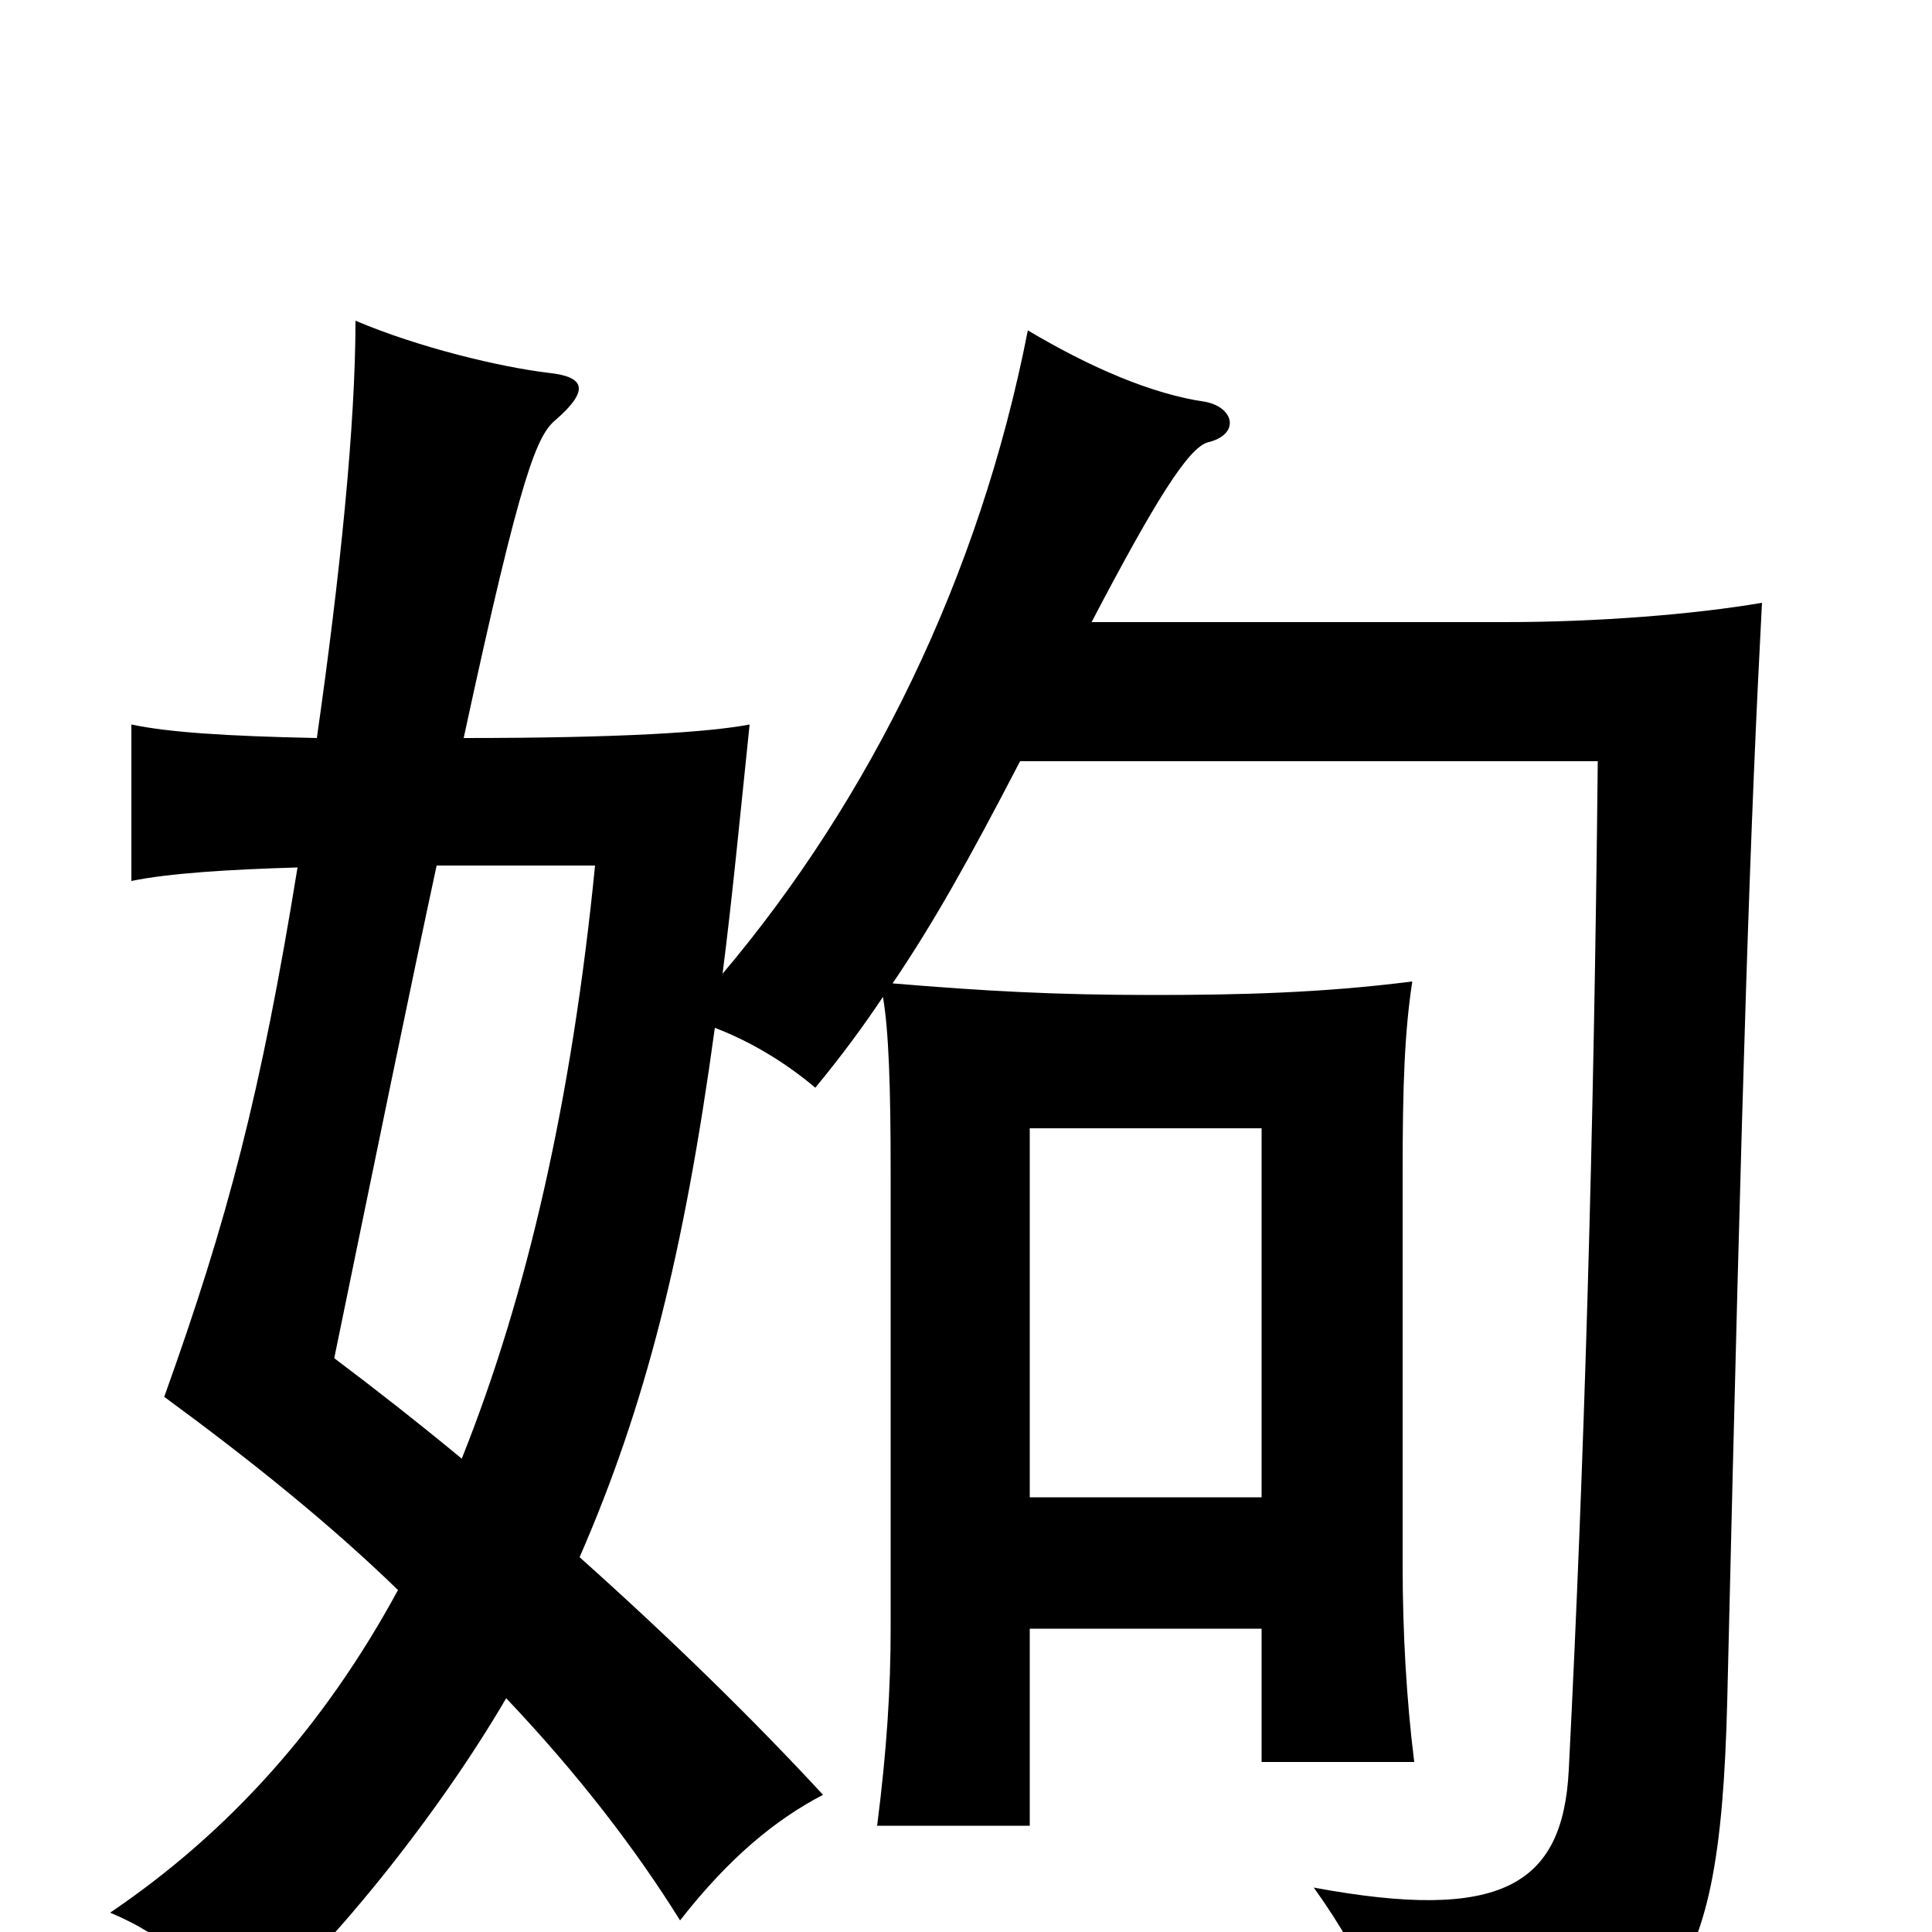 <svg xmlns="http://www.w3.org/2000/svg" viewBox="0 -1000 1000 1000">
	<path fill="#000000" d="M226 -552H308C296 -431 273 -330 239 -245C216 -264 193 -282 173 -297C195 -404 212 -487 226 -552ZM533 -225V-416H653V-225ZM457 -484C460 -467 461 -437 461 -394V-157C461 -126 459 -94 454 -55H533V-157H653V-88H732C728 -120 726 -155 726 -190V-394C726 -438 727 -466 731 -492C684 -486 641 -485 597 -485C546 -485 510 -487 462 -491C483 -522 501 -554 528 -606H827C825 -410 820 -242 812 -84C809 -24 777 -5 680 -23C708 16 721 50 722 78C865 67 890 36 894 -119C902 -459 906 -574 912 -688C877 -682 827 -678 779 -678H565C598 -741 615 -768 625 -771C642 -775 639 -789 624 -792C596 -796 564 -810 532 -829C507 -701 450 -586 374 -496C379 -535 383 -577 388 -625C367 -621 322 -618 240 -618C270 -757 278 -775 288 -783C305 -798 303 -805 284 -807C259 -810 217 -820 184 -834C184 -780 176 -702 164 -618C116 -619 87 -621 68 -625V-544C87 -548 119 -550 154 -551C135 -434 118 -369 85 -277C130 -244 171 -211 206 -177C168 -107 119 -52 57 -10C86 2 108 22 124 49C169 12 227 -61 262 -121C299 -82 329 -43 352 -6C377 -38 401 -58 426 -71C390 -110 347 -152 300 -194C334 -272 354 -351 370 -468C391 -460 409 -448 422 -437C436 -454 447 -469 457 -484Z"/>
</svg>